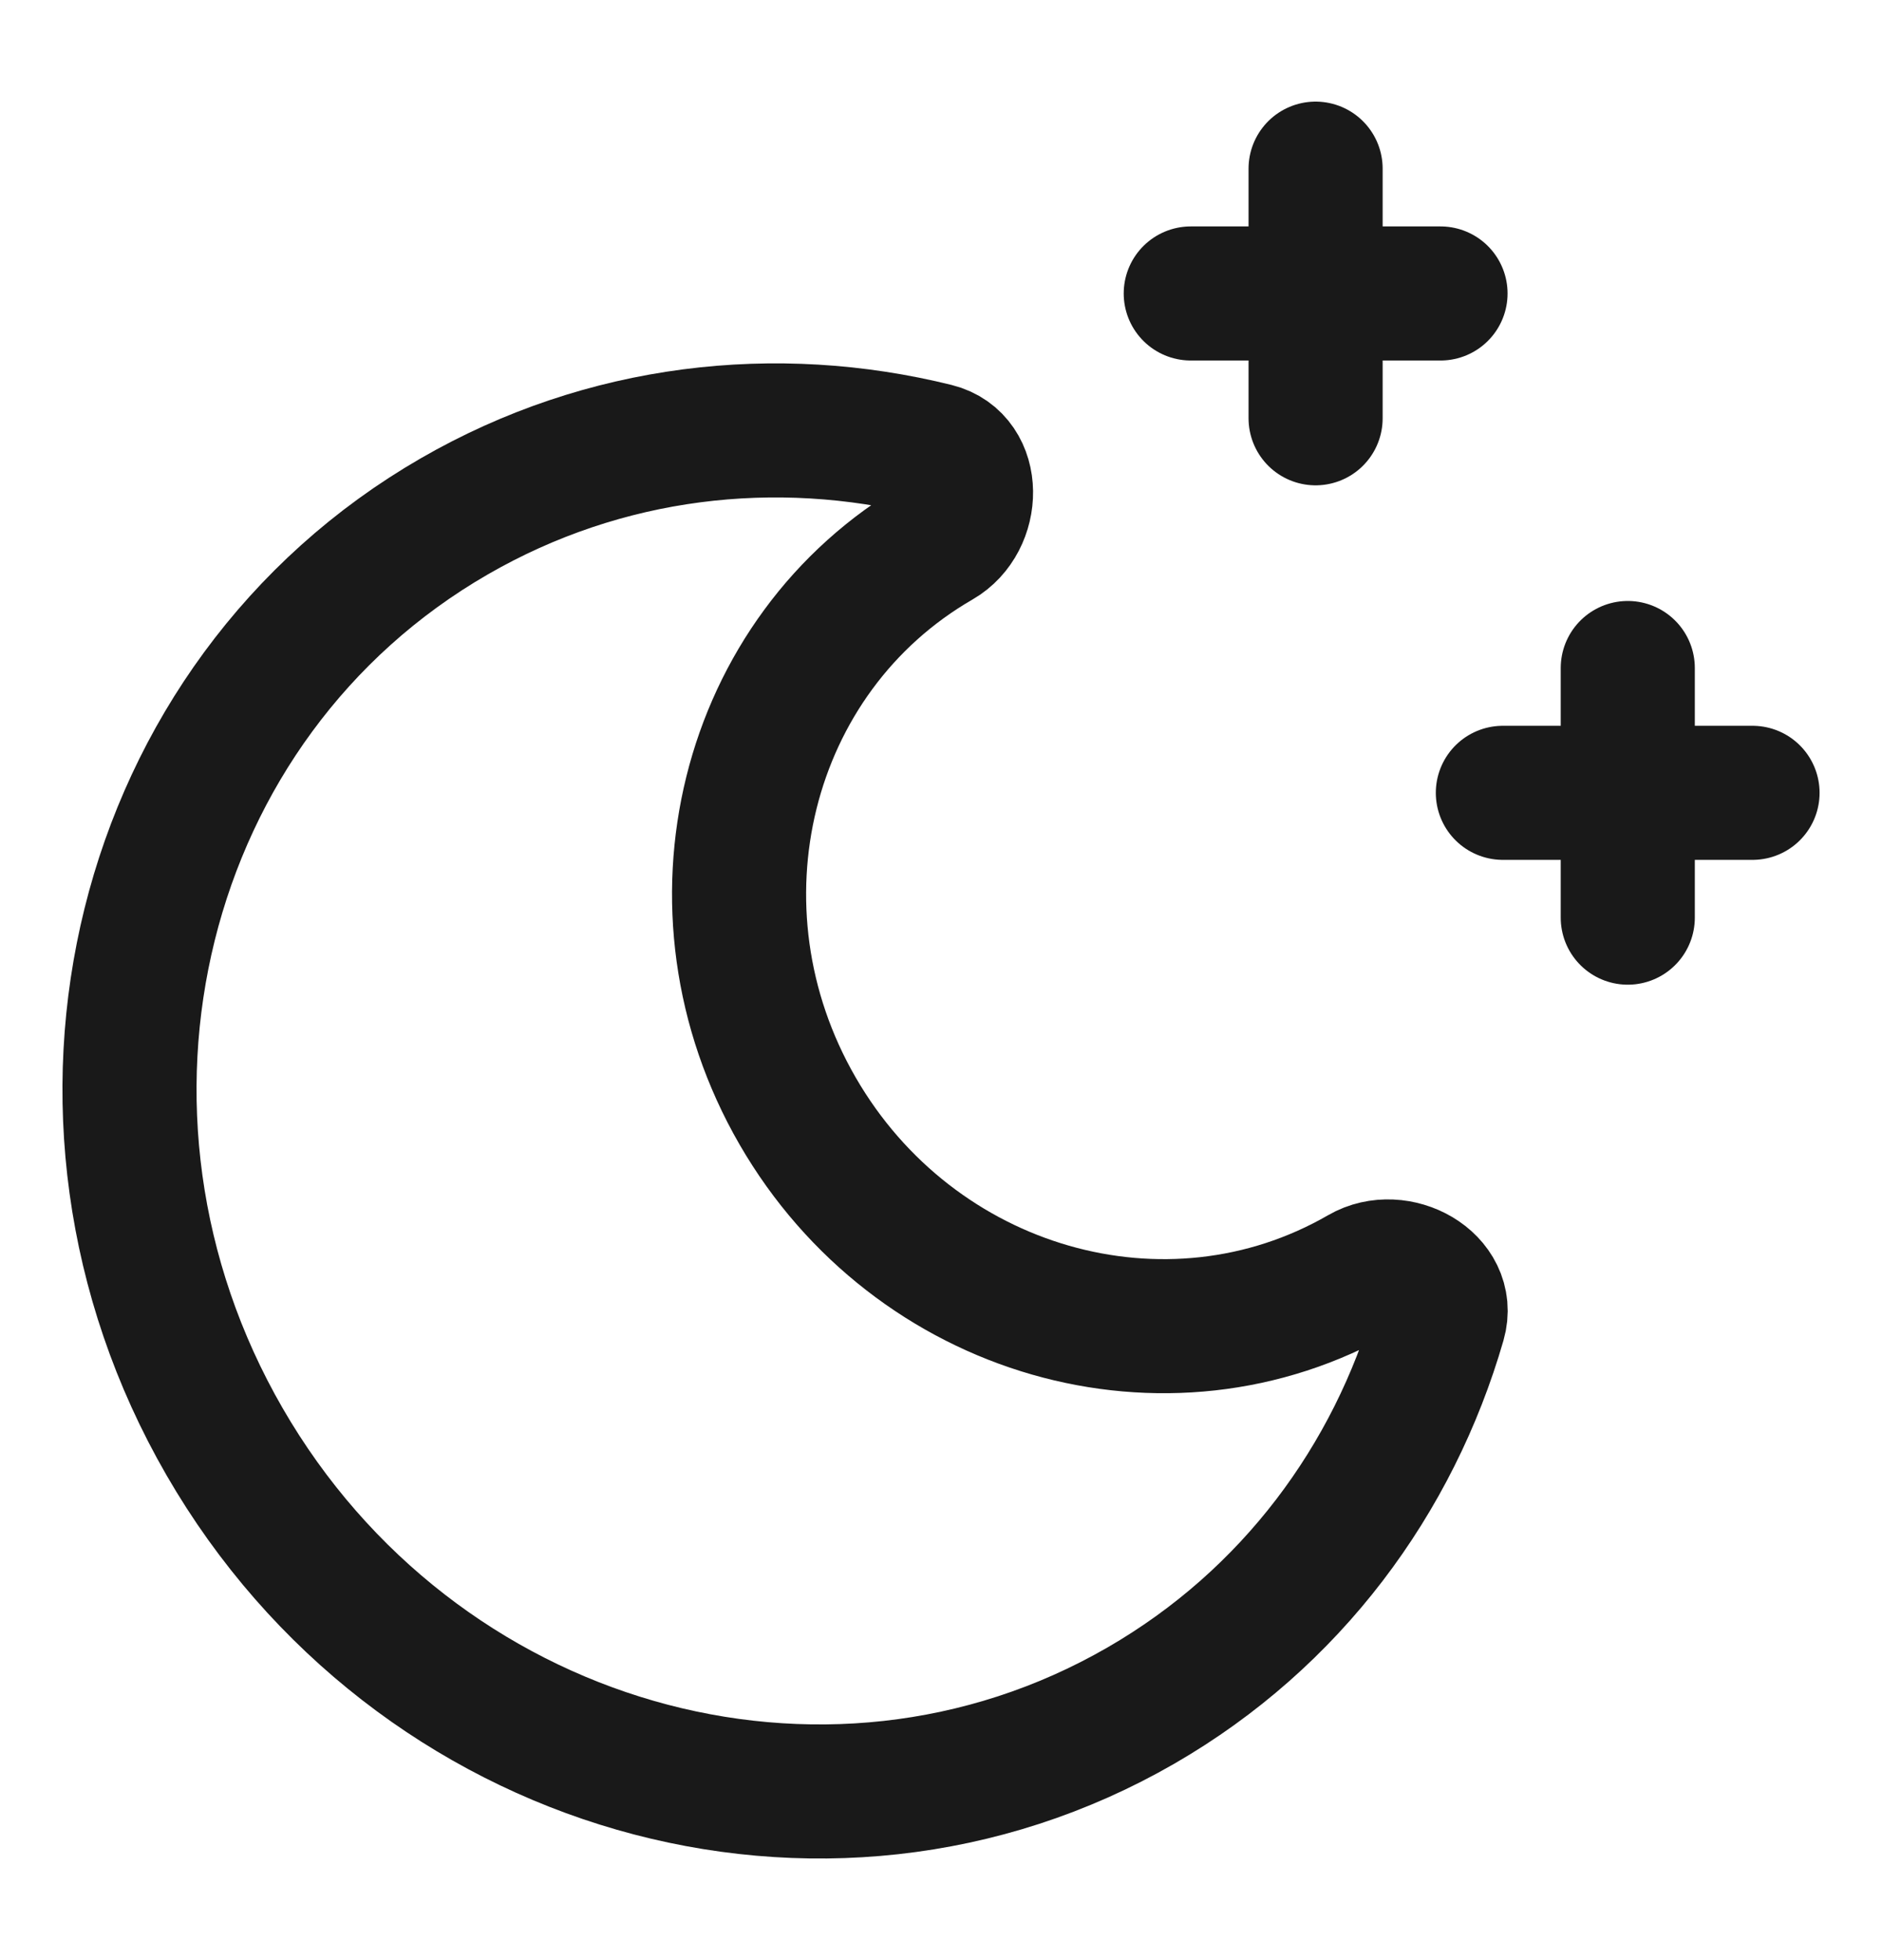<svg width="24" height="25" viewBox="0 0 24 25" fill="none" xmlns="http://www.w3.org/2000/svg">
<path d="M16.777 5.335V2.151" stroke="#191919" stroke-width="1.71" stroke-linecap="round" stroke-linejoin="round"/>
<path d="M18.37 3.743H15.185" stroke="#191919" stroke-width="1.71" stroke-linecap="round" stroke-linejoin="round"/>
<path d="M11.974 6.906C9.49 8.34 8.683 11.592 10.171 14.169C11.659 16.747 14.879 17.674 17.363 16.24C17.82 15.976 18.5 16.345 18.351 16.861C17.771 18.869 16.469 20.645 14.55 21.753C10.514 24.083 5.282 22.576 2.864 18.388C0.446 14.2 1.757 8.916 5.793 6.586C7.712 5.478 9.901 5.237 11.93 5.74C12.451 5.869 12.432 6.642 11.974 6.906Z" stroke="#191919" stroke-width="1.71" stroke-linecap="round" stroke-linejoin="round"/>
<path d="M20.758 11.704V8.52" stroke="#191919" stroke-width="1.71" stroke-linecap="round" stroke-linejoin="round"/>
<path d="M22.349 10.112H19.165" stroke="#191919" stroke-width="1.71" stroke-linecap="round" stroke-linejoin="round"/>
</svg>
